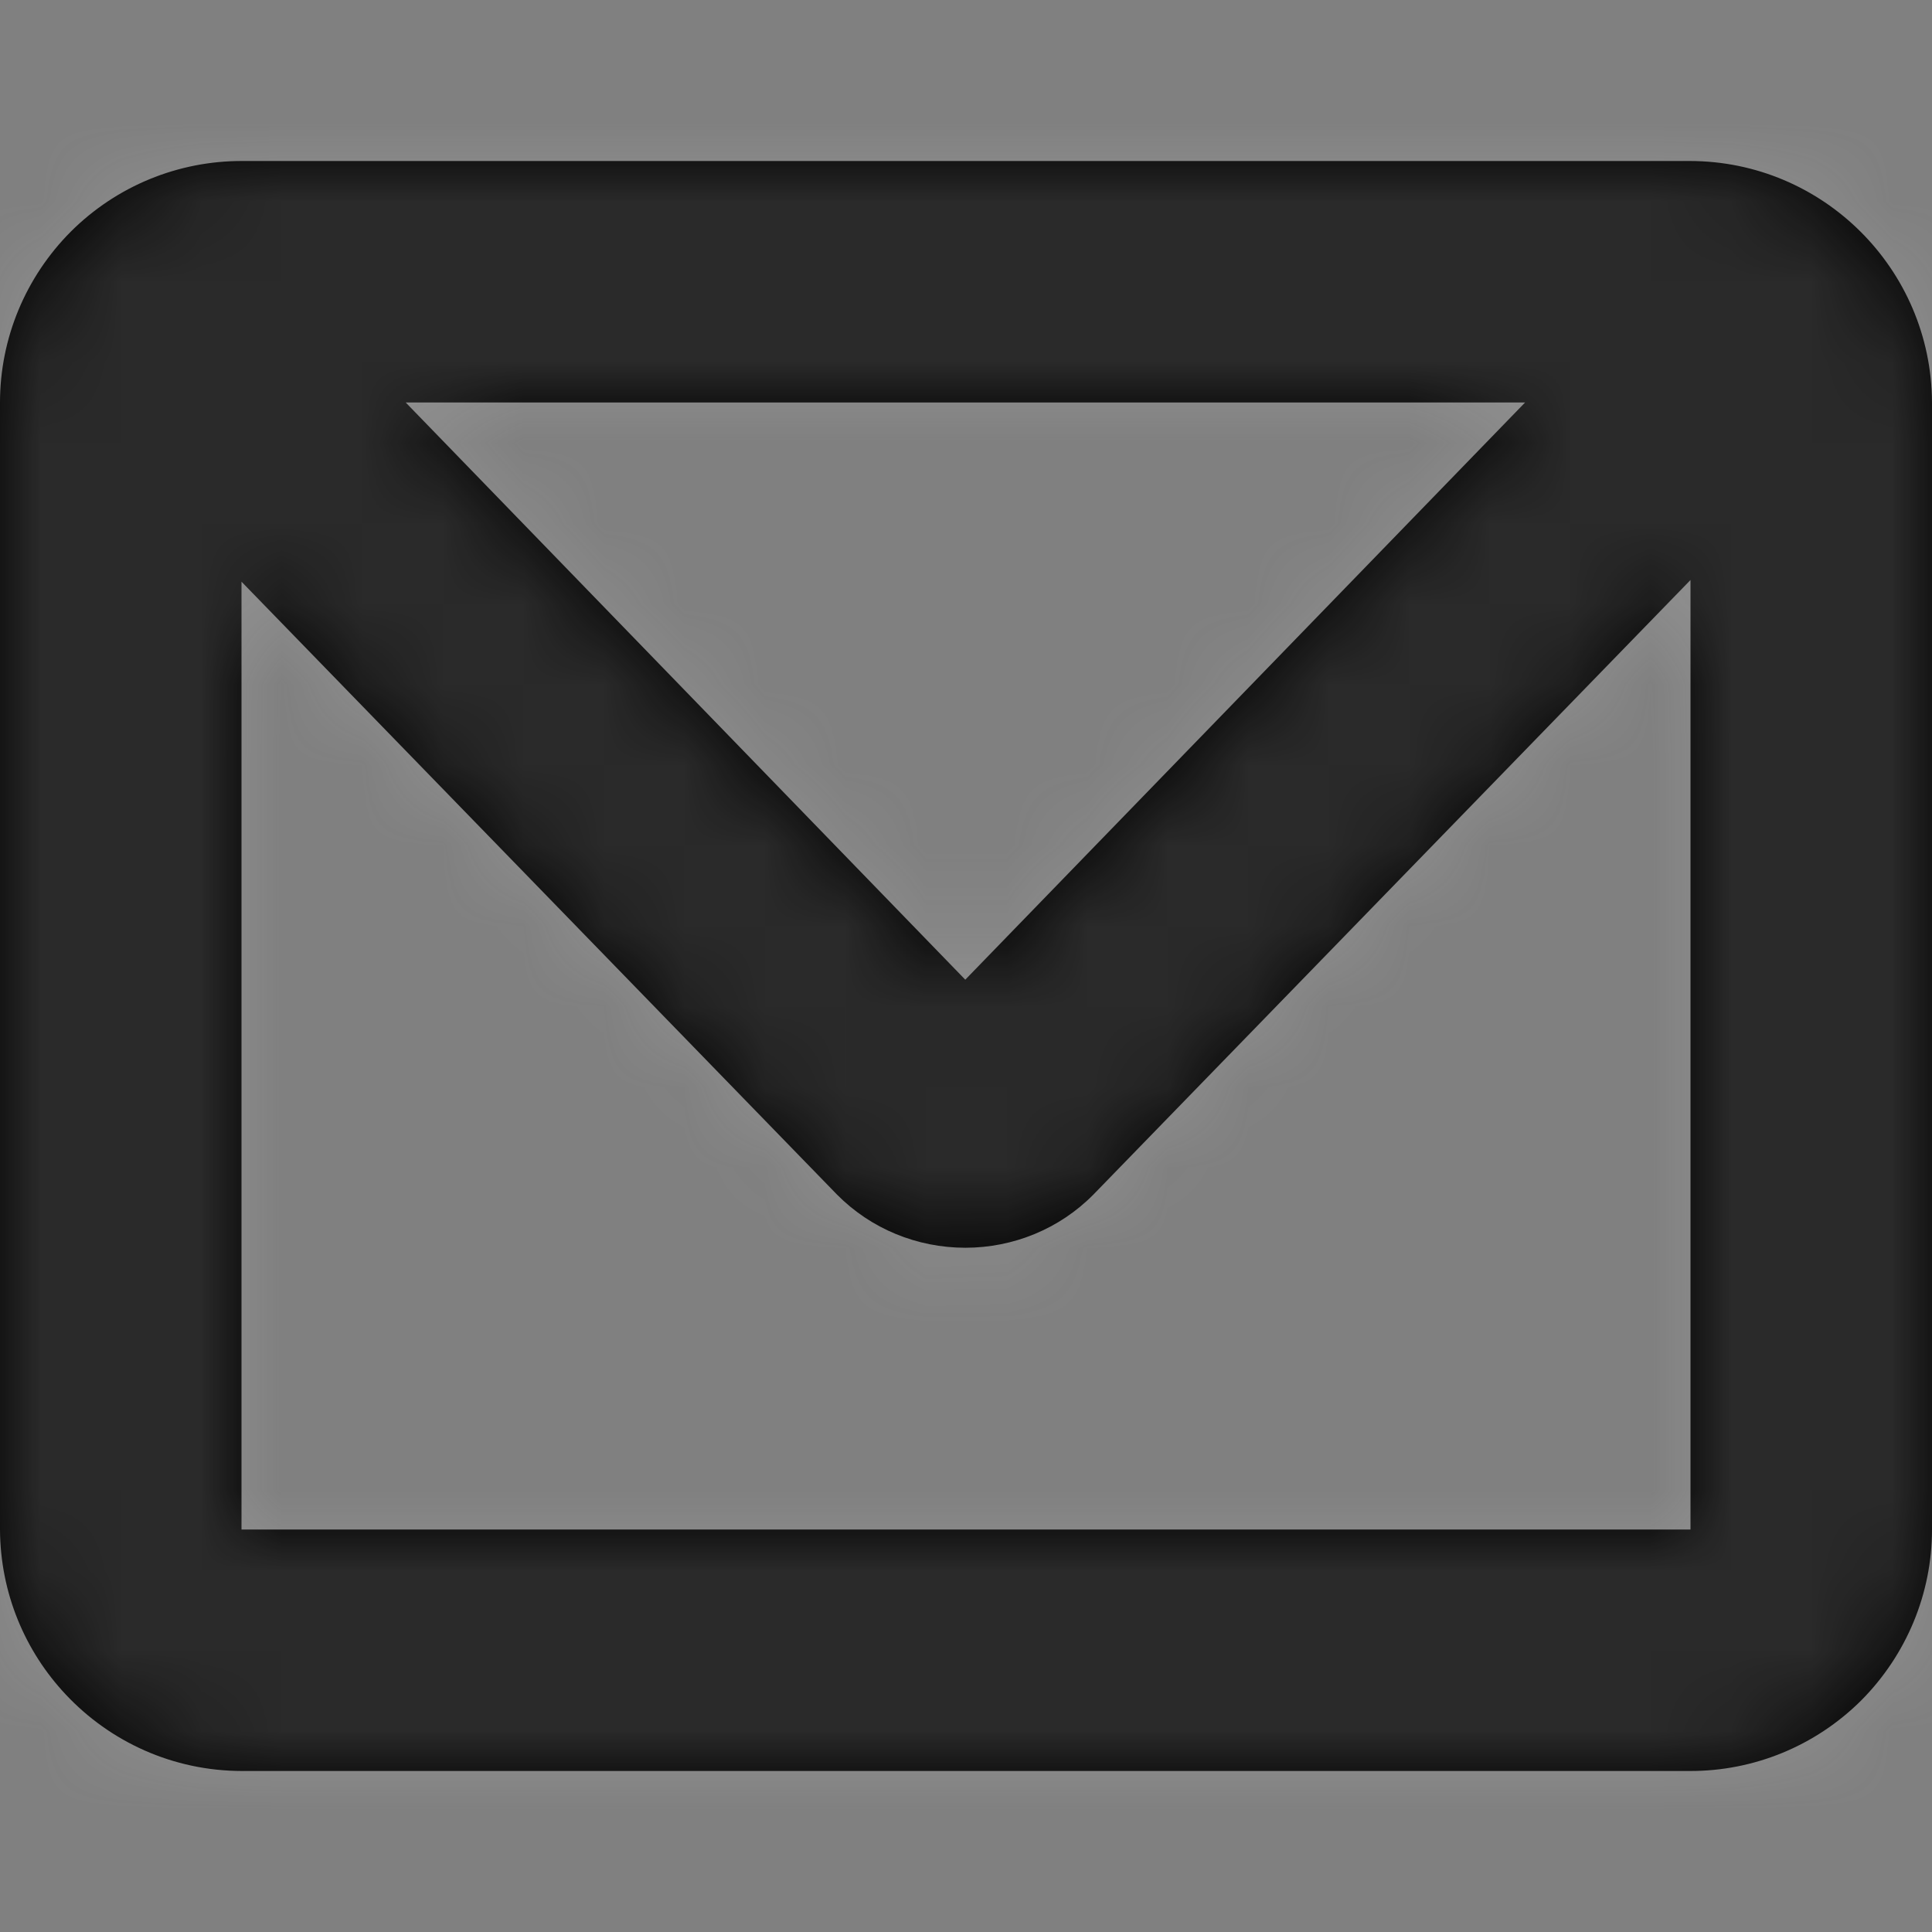 <?xml version="1.0" encoding="UTF-8"?>
<svg width="24px" height="24px" viewBox="0 0 24 24" version="1.1" xmlns="http://www.w3.org/2000/svg" xmlns:xlink="http://www.w3.org/1999/xlink">
    <rect x="0" y="0" width="24" height="24" fill="#808080" stroke="none"/>
    <!-- Generator: Sketch 52.2 (67145) - http://www.bohemiancoding.com/sketch -->
    <title>icons / mail</title>
    <desc>Created with Sketch.</desc>
    <defs>
        <path d="M3.01,22 C2.146,22 1.366,21.635 0.817,21.05 C0.313,20.514 0.004,19.793 0,19 L0,5 C0,4.202 0.318,3.44 0.882,2.875 C1.448,2.312 2.212,1.997 3.012,2 L20.989,2 C22.647,2 23.992,3.343 24,5 L24,19 C24,19.798 23.682,20.56 23.118,21.126 C22.552,21.688 21.788,22.003 20.988,22 L3.01,22 Z M21,19 L21,7.205 L13.582,14.84 C13.162,15.265 12.588,15.5 11.992,15.5 C11.393,15.5 10.819,15.265 10.398,14.84 L3,7.226 L3,19 L21,19 Z M18.945,5 L5.04,5 L11.991,12.17 L18.945,5 Z" id="path-1"></path>
        <rect id="path-3" x="0" y="0" width="24" height="24"></rect>
    </defs>
    <g id="icons-/-mail" stroke="none" stroke-width="1" fill="none" fill-rule="evenodd">
        <mask id="mask-2" fill="white">
            <use xlink:href="#path-1"></use>
        </mask>
        <use id="Shape" fill="#000000" opacity="0.296" xlink:href="#path-1"></use>
        <g id="color-/-black-20%" opacity="0.204" mask="url(#mask-2)">
            <g id="Rectangle">
                <use fill="#FFFFFF" xlink:href="#path-3"></use>
                <use fill-opacity="0.201" fill="#000000" xlink:href="#path-3"></use>
            </g>
        </g>
    </g>
</svg>